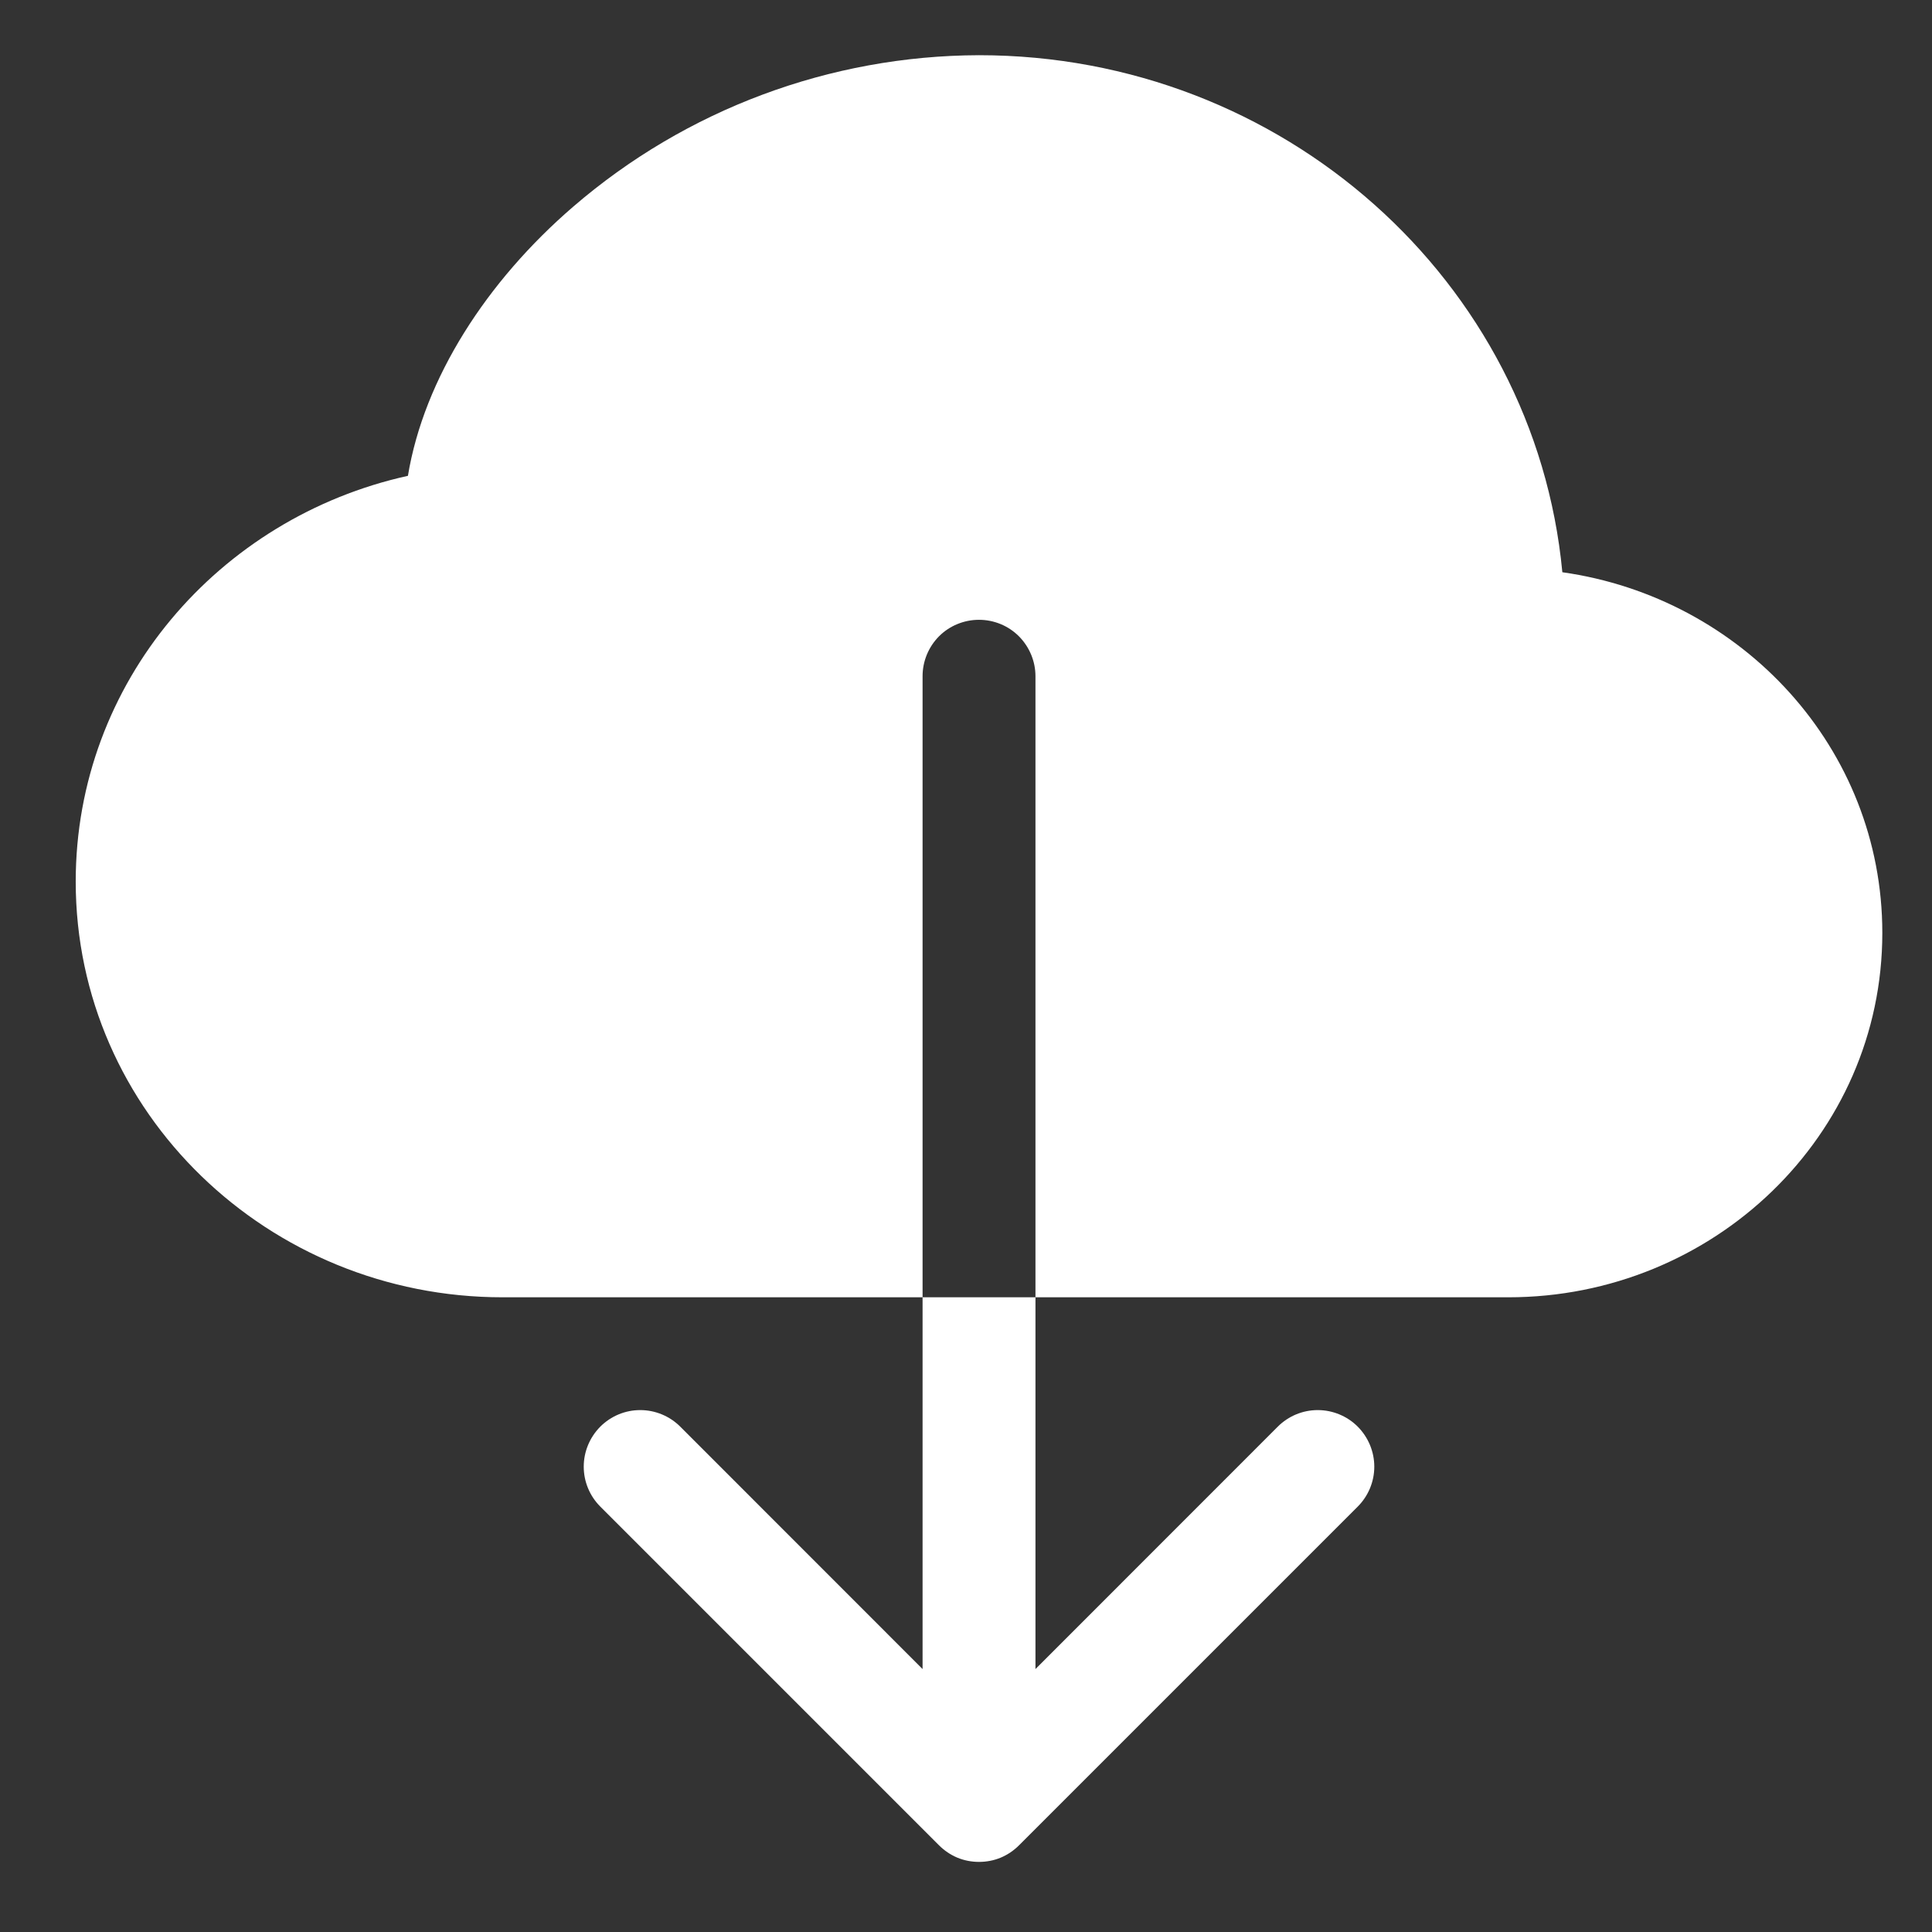 <svg width="21" height="21" viewBox="0 0 21 21" fill="none" xmlns="http://www.w3.org/2000/svg">
<rect x="0" y="0" width="21" height="21" fill="#333333" stroke="none"/>
<path fill-rule="evenodd" clip-rule="evenodd" d="M10.641 0.6C9.022 0.605 7.457 1.189 6.23 2.247C5.29 3.057 4.609 4.113 4.434 5.172C2.377 5.626 0.823 7.418 0.823 9.582C0.823 12.095 2.919 14.101 5.463 14.101H10.028V7.35C10.028 7.188 10.092 7.032 10.207 6.916C10.322 6.801 10.479 6.737 10.641 6.737C10.804 6.737 10.96 6.801 11.075 6.916C11.19 7.032 11.255 7.188 11.255 7.35V14.101H16.395C18.622 14.101 20.46 12.346 20.46 10.14C20.46 8.132 18.936 6.496 16.982 6.22C16.683 3.054 13.943 0.6 10.641 0.6ZM10.207 20.058C10.264 20.115 10.332 20.161 10.406 20.192C10.481 20.223 10.561 20.238 10.641 20.238C10.722 20.238 10.802 20.223 10.877 20.192C10.951 20.161 11.019 20.115 11.076 20.058L14.758 16.376C14.873 16.261 14.938 16.105 14.938 15.942C14.938 15.779 14.873 15.623 14.758 15.507C14.643 15.392 14.486 15.327 14.323 15.327C14.16 15.327 14.004 15.392 13.889 15.507L11.255 18.142V14.101H10.028V18.142L7.394 15.507C7.279 15.392 7.122 15.327 6.959 15.327C6.796 15.327 6.64 15.392 6.525 15.507C6.41 15.623 6.345 15.779 6.345 15.942C6.345 16.105 6.41 16.261 6.525 16.376L10.207 20.058Z" fill="white"/>
</svg>
